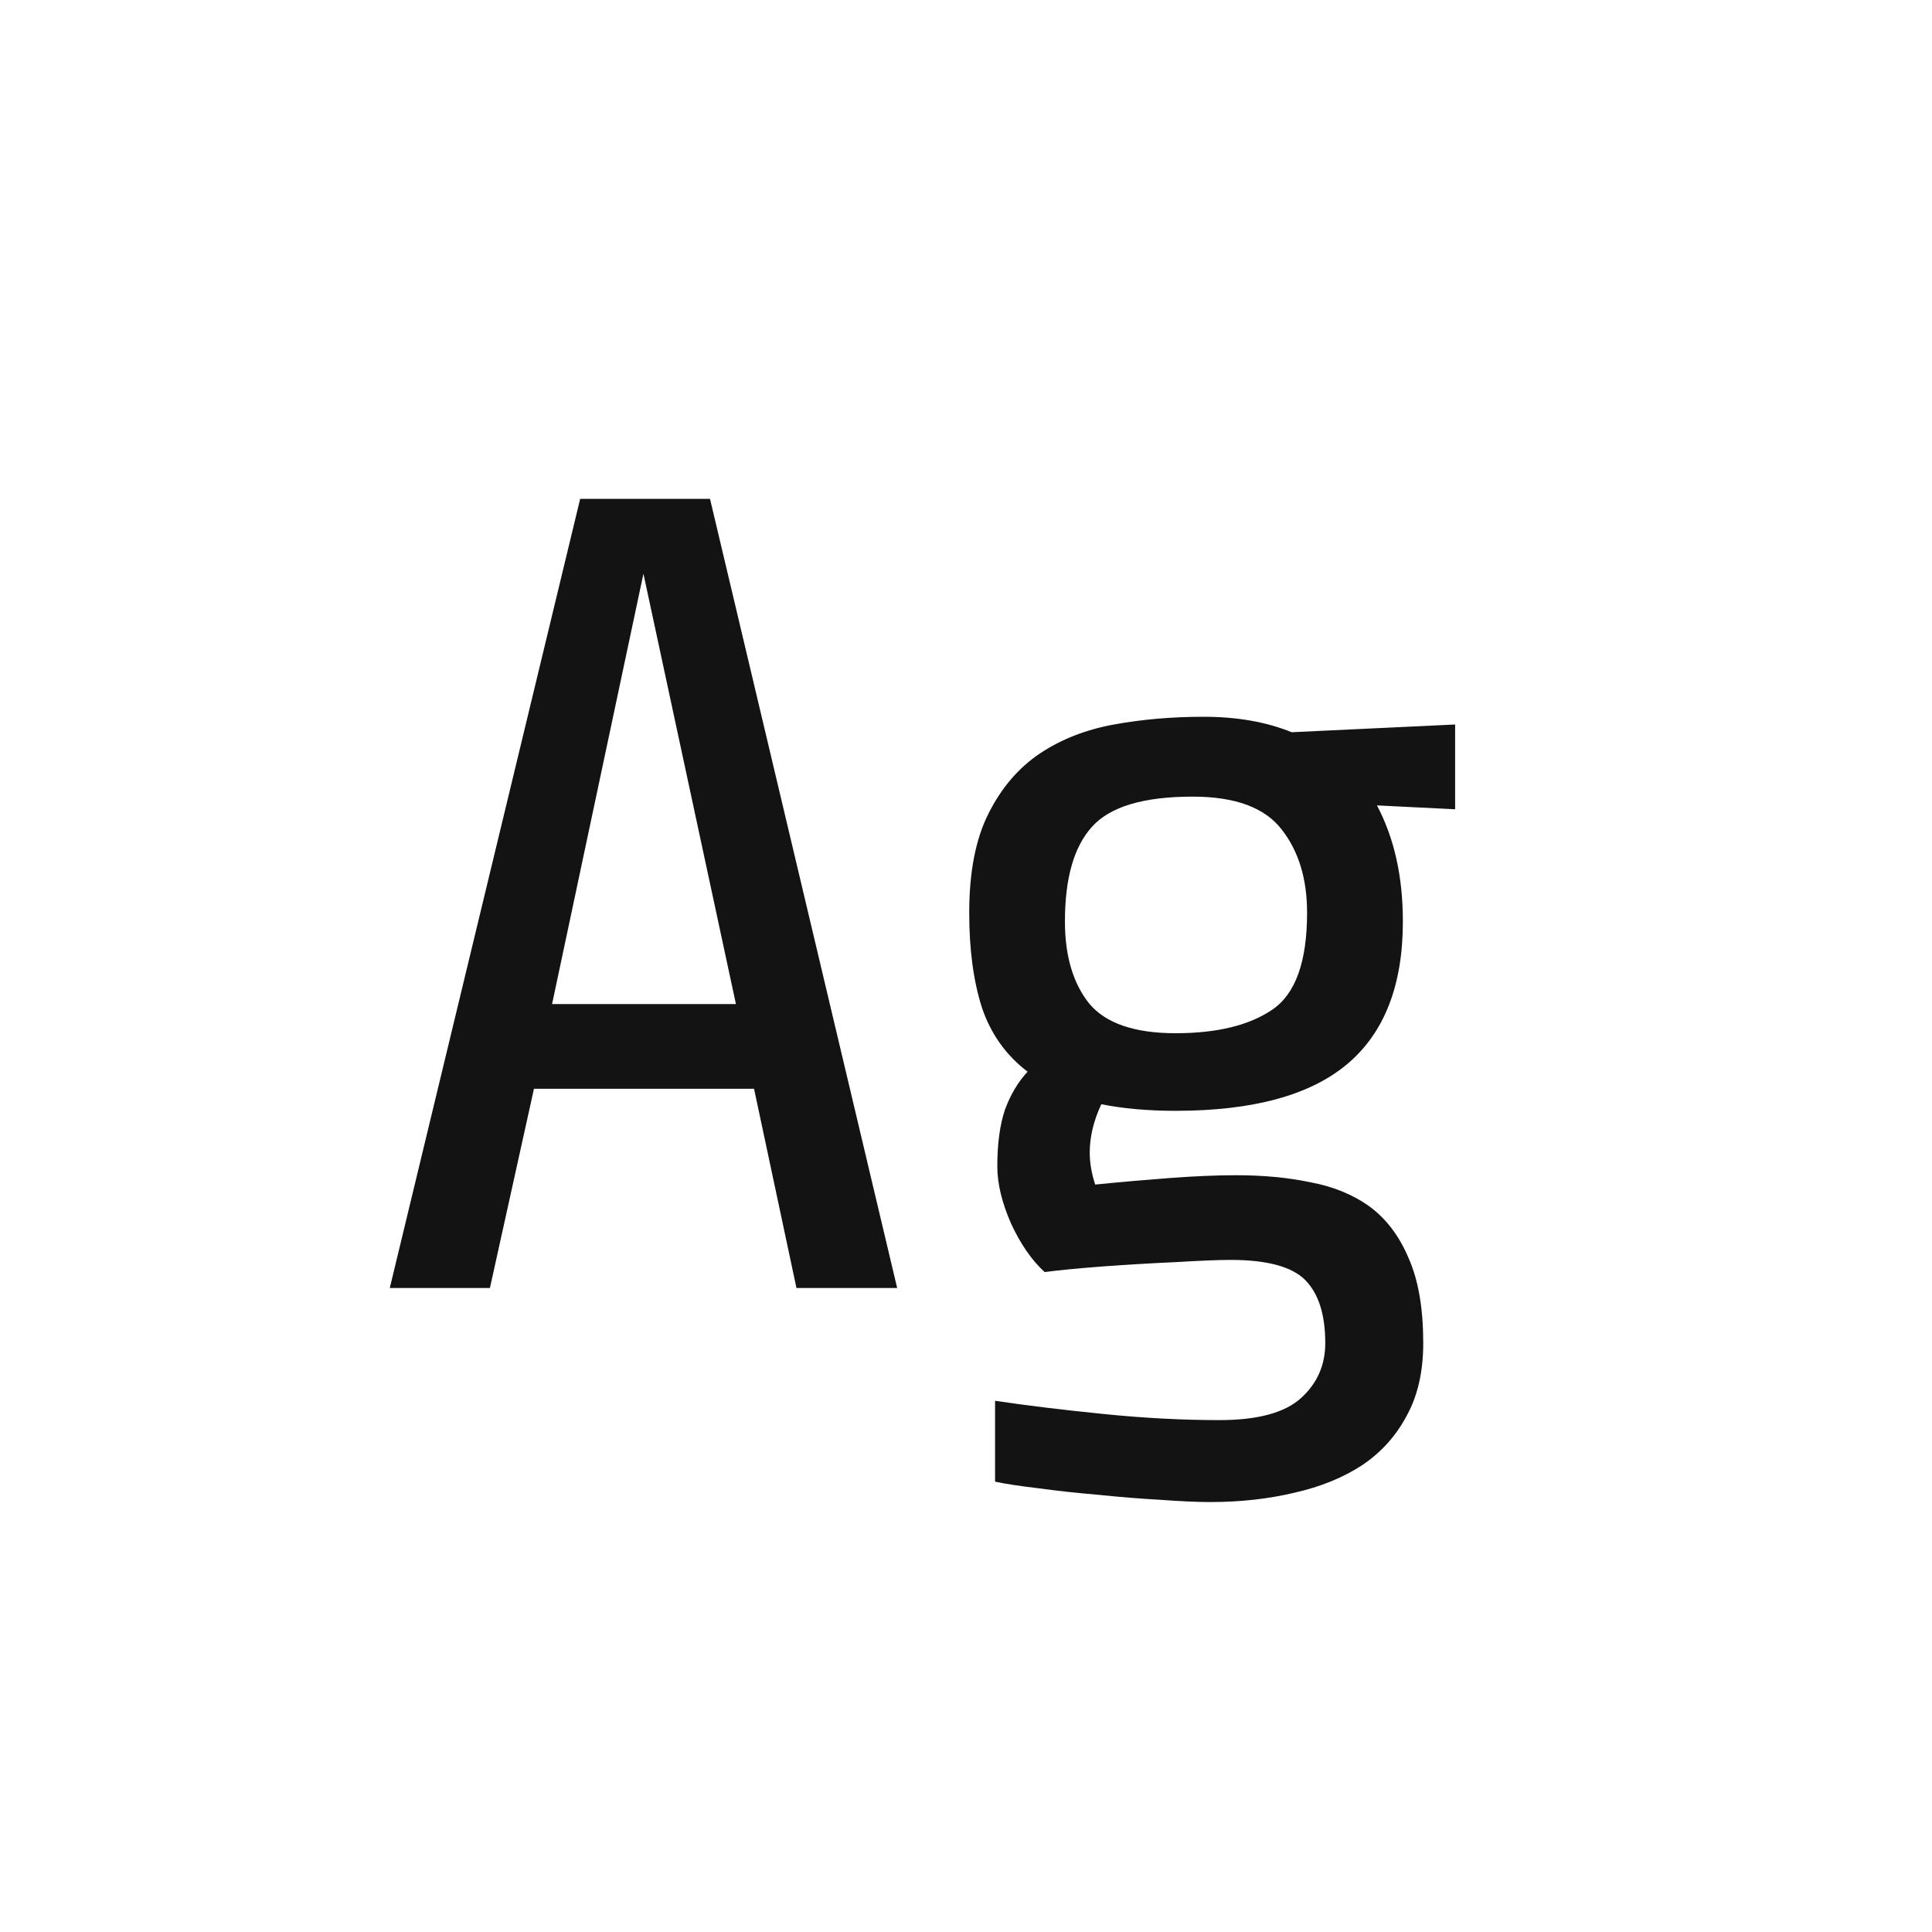 <svg width="24" height="24" viewBox="0 0 24 24" fill="none" xmlns="http://www.w3.org/2000/svg">
<path d="M8.82 6.197L11.145 16H9.894L9.367 13.525H6.633L6.086 16H4.842L7.207 6.197H8.82ZM6.858 12.473H9.142L7.993 7.127L6.858 12.473ZM17.427 11.447C17.427 12.24 17.197 12.83 16.736 13.218C16.276 13.605 15.565 13.799 14.604 13.799C14.257 13.799 13.95 13.771 13.681 13.717C13.585 13.922 13.537 14.122 13.537 14.318C13.537 14.446 13.56 14.578 13.605 14.715C13.925 14.683 14.237 14.656 14.542 14.633C14.852 14.61 15.123 14.599 15.355 14.599C15.693 14.599 16.003 14.628 16.285 14.688C16.572 14.742 16.818 14.845 17.023 14.995C17.229 15.15 17.388 15.364 17.502 15.638C17.62 15.907 17.68 16.255 17.68 16.684C17.68 17.039 17.611 17.34 17.475 17.586C17.342 17.837 17.158 18.042 16.921 18.201C16.684 18.356 16.404 18.47 16.08 18.543C15.757 18.62 15.408 18.659 15.034 18.659C14.875 18.659 14.672 18.65 14.426 18.632C14.18 18.618 13.922 18.598 13.653 18.57C13.384 18.547 13.134 18.52 12.901 18.488C12.674 18.461 12.493 18.434 12.361 18.406V17.401C12.762 17.461 13.211 17.515 13.708 17.565C14.209 17.616 14.69 17.641 15.15 17.641C15.624 17.641 15.962 17.549 16.162 17.367C16.363 17.185 16.463 16.957 16.463 16.684C16.463 16.333 16.381 16.073 16.217 15.904C16.053 15.736 15.743 15.651 15.287 15.651C15.128 15.651 14.898 15.661 14.597 15.679C14.296 15.692 13.993 15.711 13.688 15.733C13.387 15.756 13.15 15.779 12.977 15.802C12.817 15.656 12.678 15.455 12.56 15.2C12.446 14.94 12.389 14.704 12.389 14.489C12.389 14.207 12.421 13.972 12.484 13.785C12.553 13.598 12.646 13.441 12.765 13.313C12.496 13.108 12.307 12.842 12.197 12.514C12.092 12.185 12.04 11.794 12.04 11.338C12.04 10.832 12.12 10.422 12.279 10.107C12.439 9.788 12.651 9.54 12.915 9.362C13.179 9.185 13.487 9.064 13.838 9C14.189 8.936 14.56 8.904 14.952 8.904C15.367 8.904 15.731 8.968 16.046 9.096L18.076 9V10.053L17.105 10.005C17.32 10.411 17.427 10.891 17.427 11.447ZM16.237 11.338C16.237 10.919 16.133 10.575 15.923 10.306C15.713 10.032 15.344 9.896 14.815 9.896C14.205 9.896 13.788 10.021 13.565 10.271C13.341 10.518 13.229 10.909 13.229 11.447C13.229 11.876 13.33 12.215 13.53 12.466C13.735 12.712 14.093 12.835 14.604 12.835C15.118 12.835 15.52 12.737 15.807 12.541C16.094 12.345 16.237 11.944 16.237 11.338Z" fill="#131313"/>
</svg>
